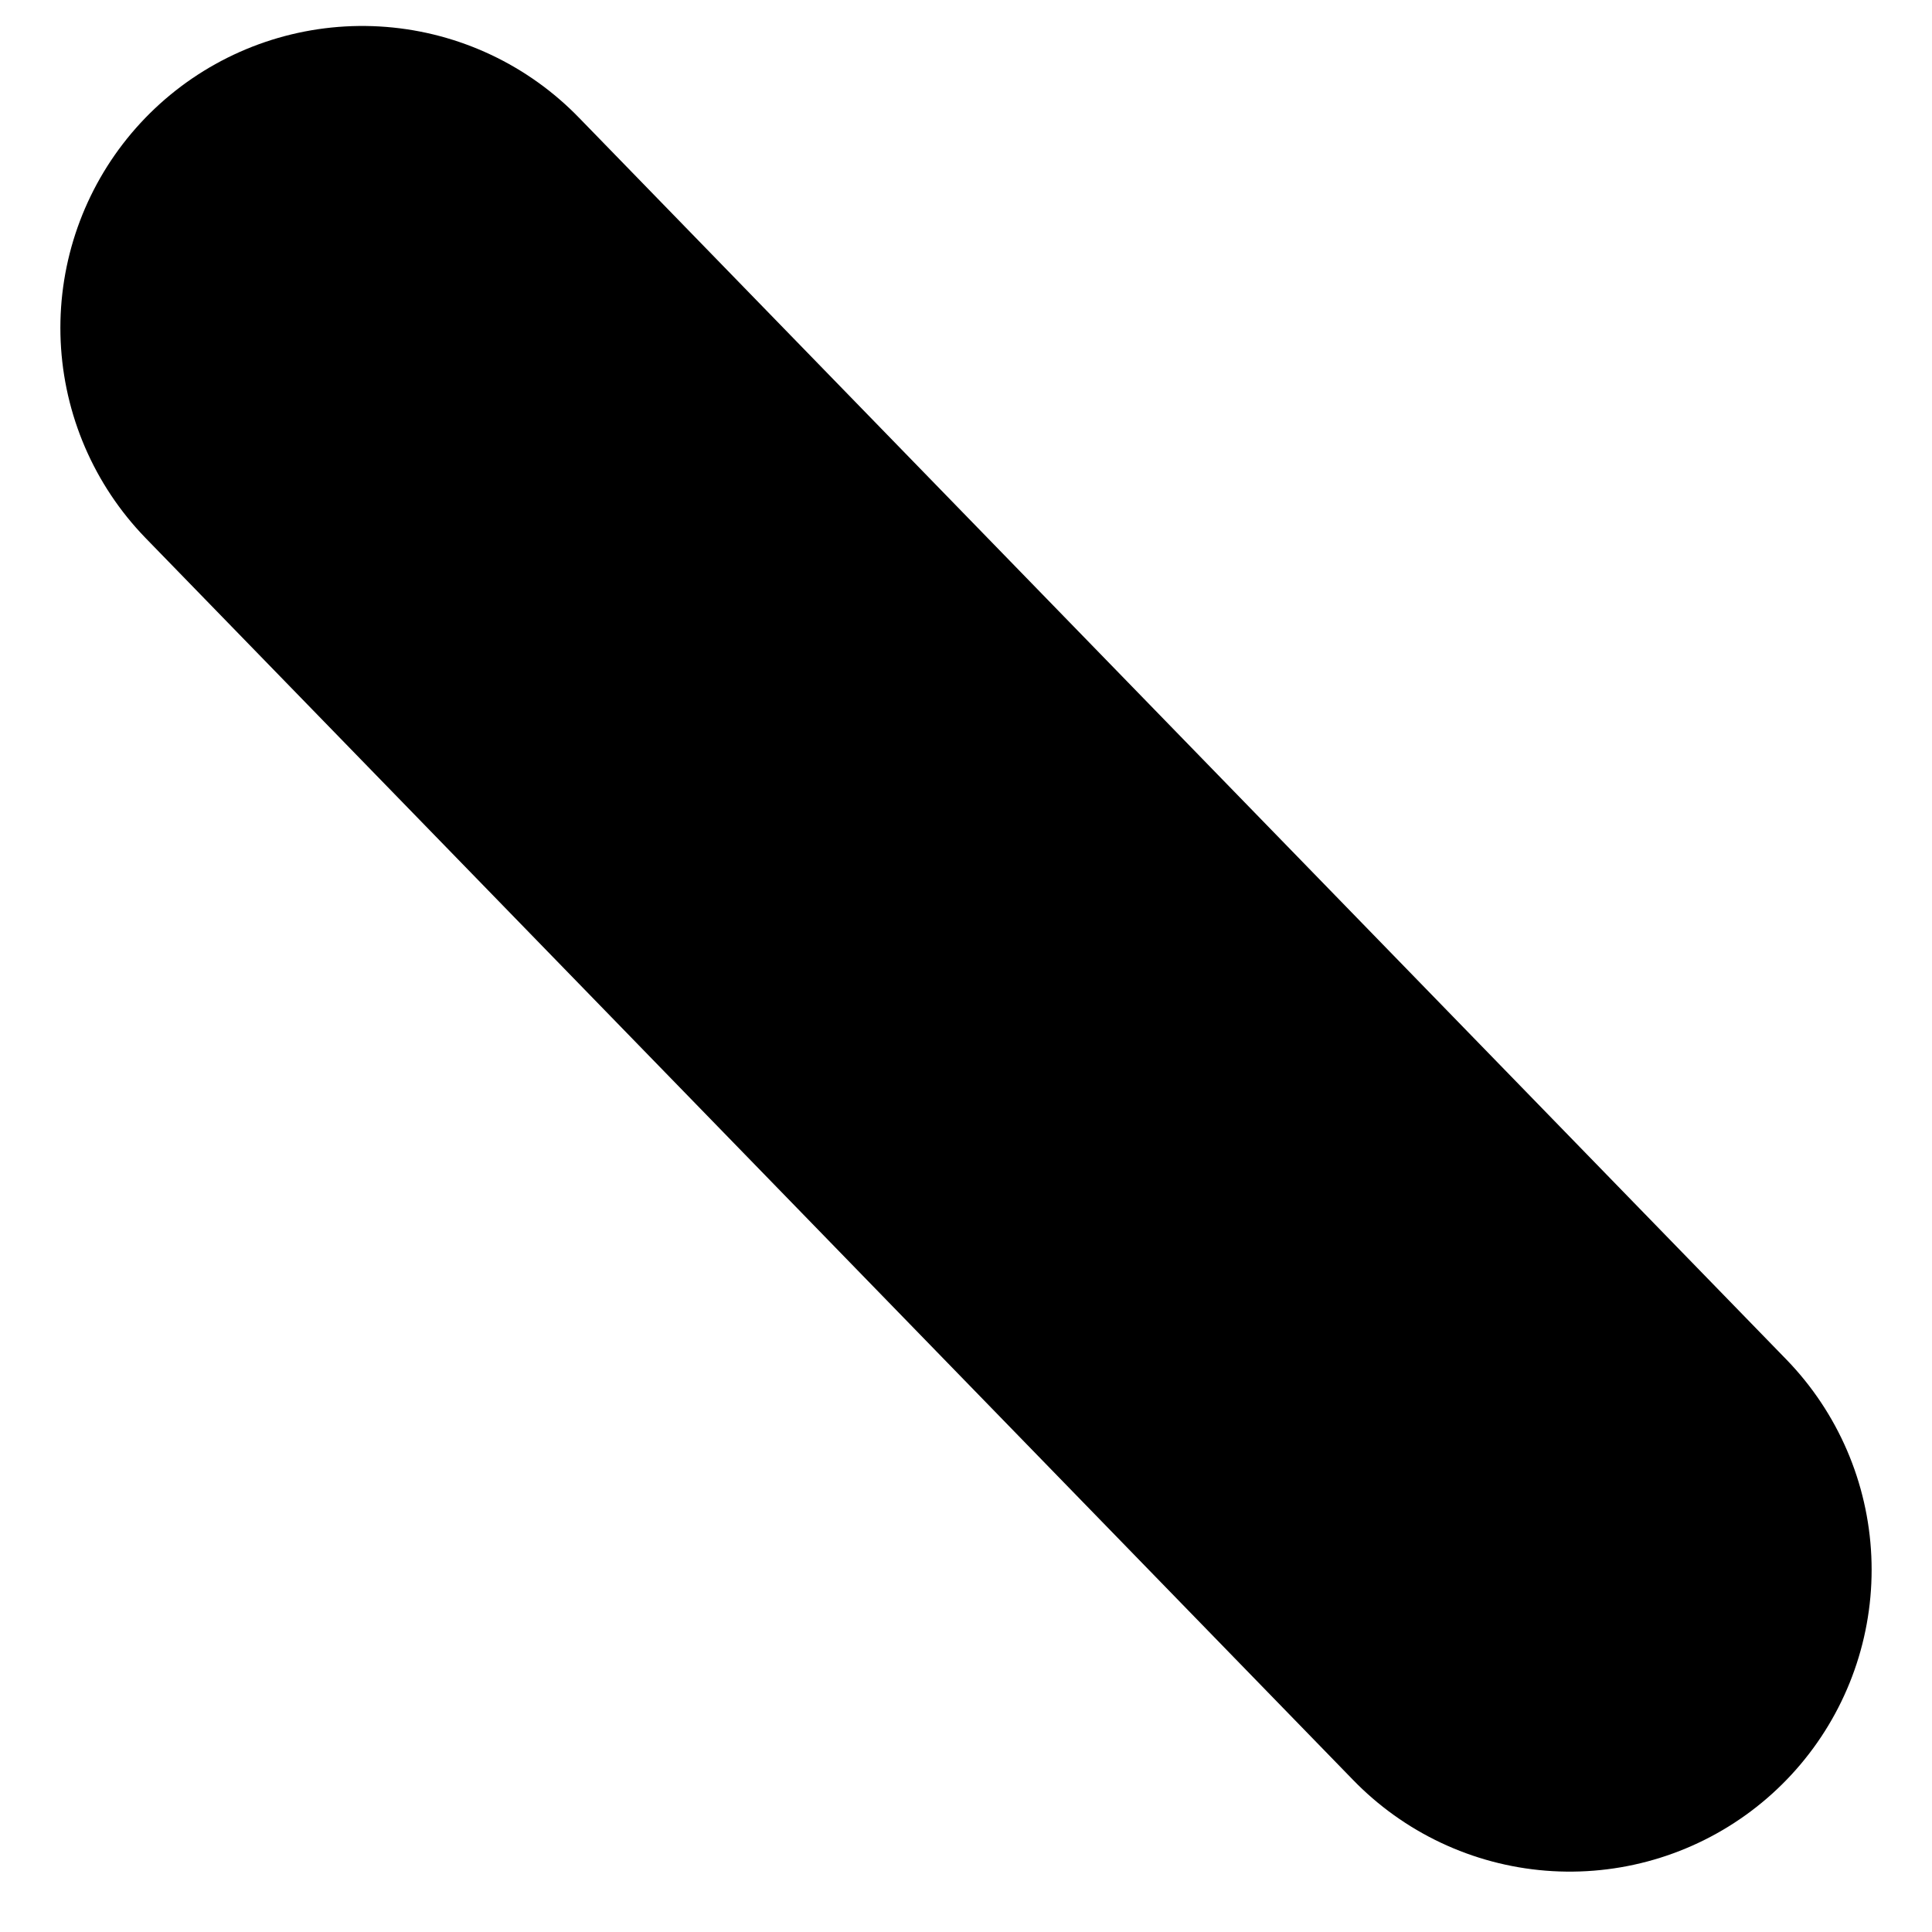 <?xml version="1.0" encoding="UTF-8" standalone="no"?><svg width='16' height='16' viewBox='0 0 16 16' fill='none' xmlns='http://www.w3.org/2000/svg'>
<path d='M3 2.715L13 13' stroke='black' stroke-width='5' stroke-miterlimit='10' stroke-linecap='round'/>
</svg>
